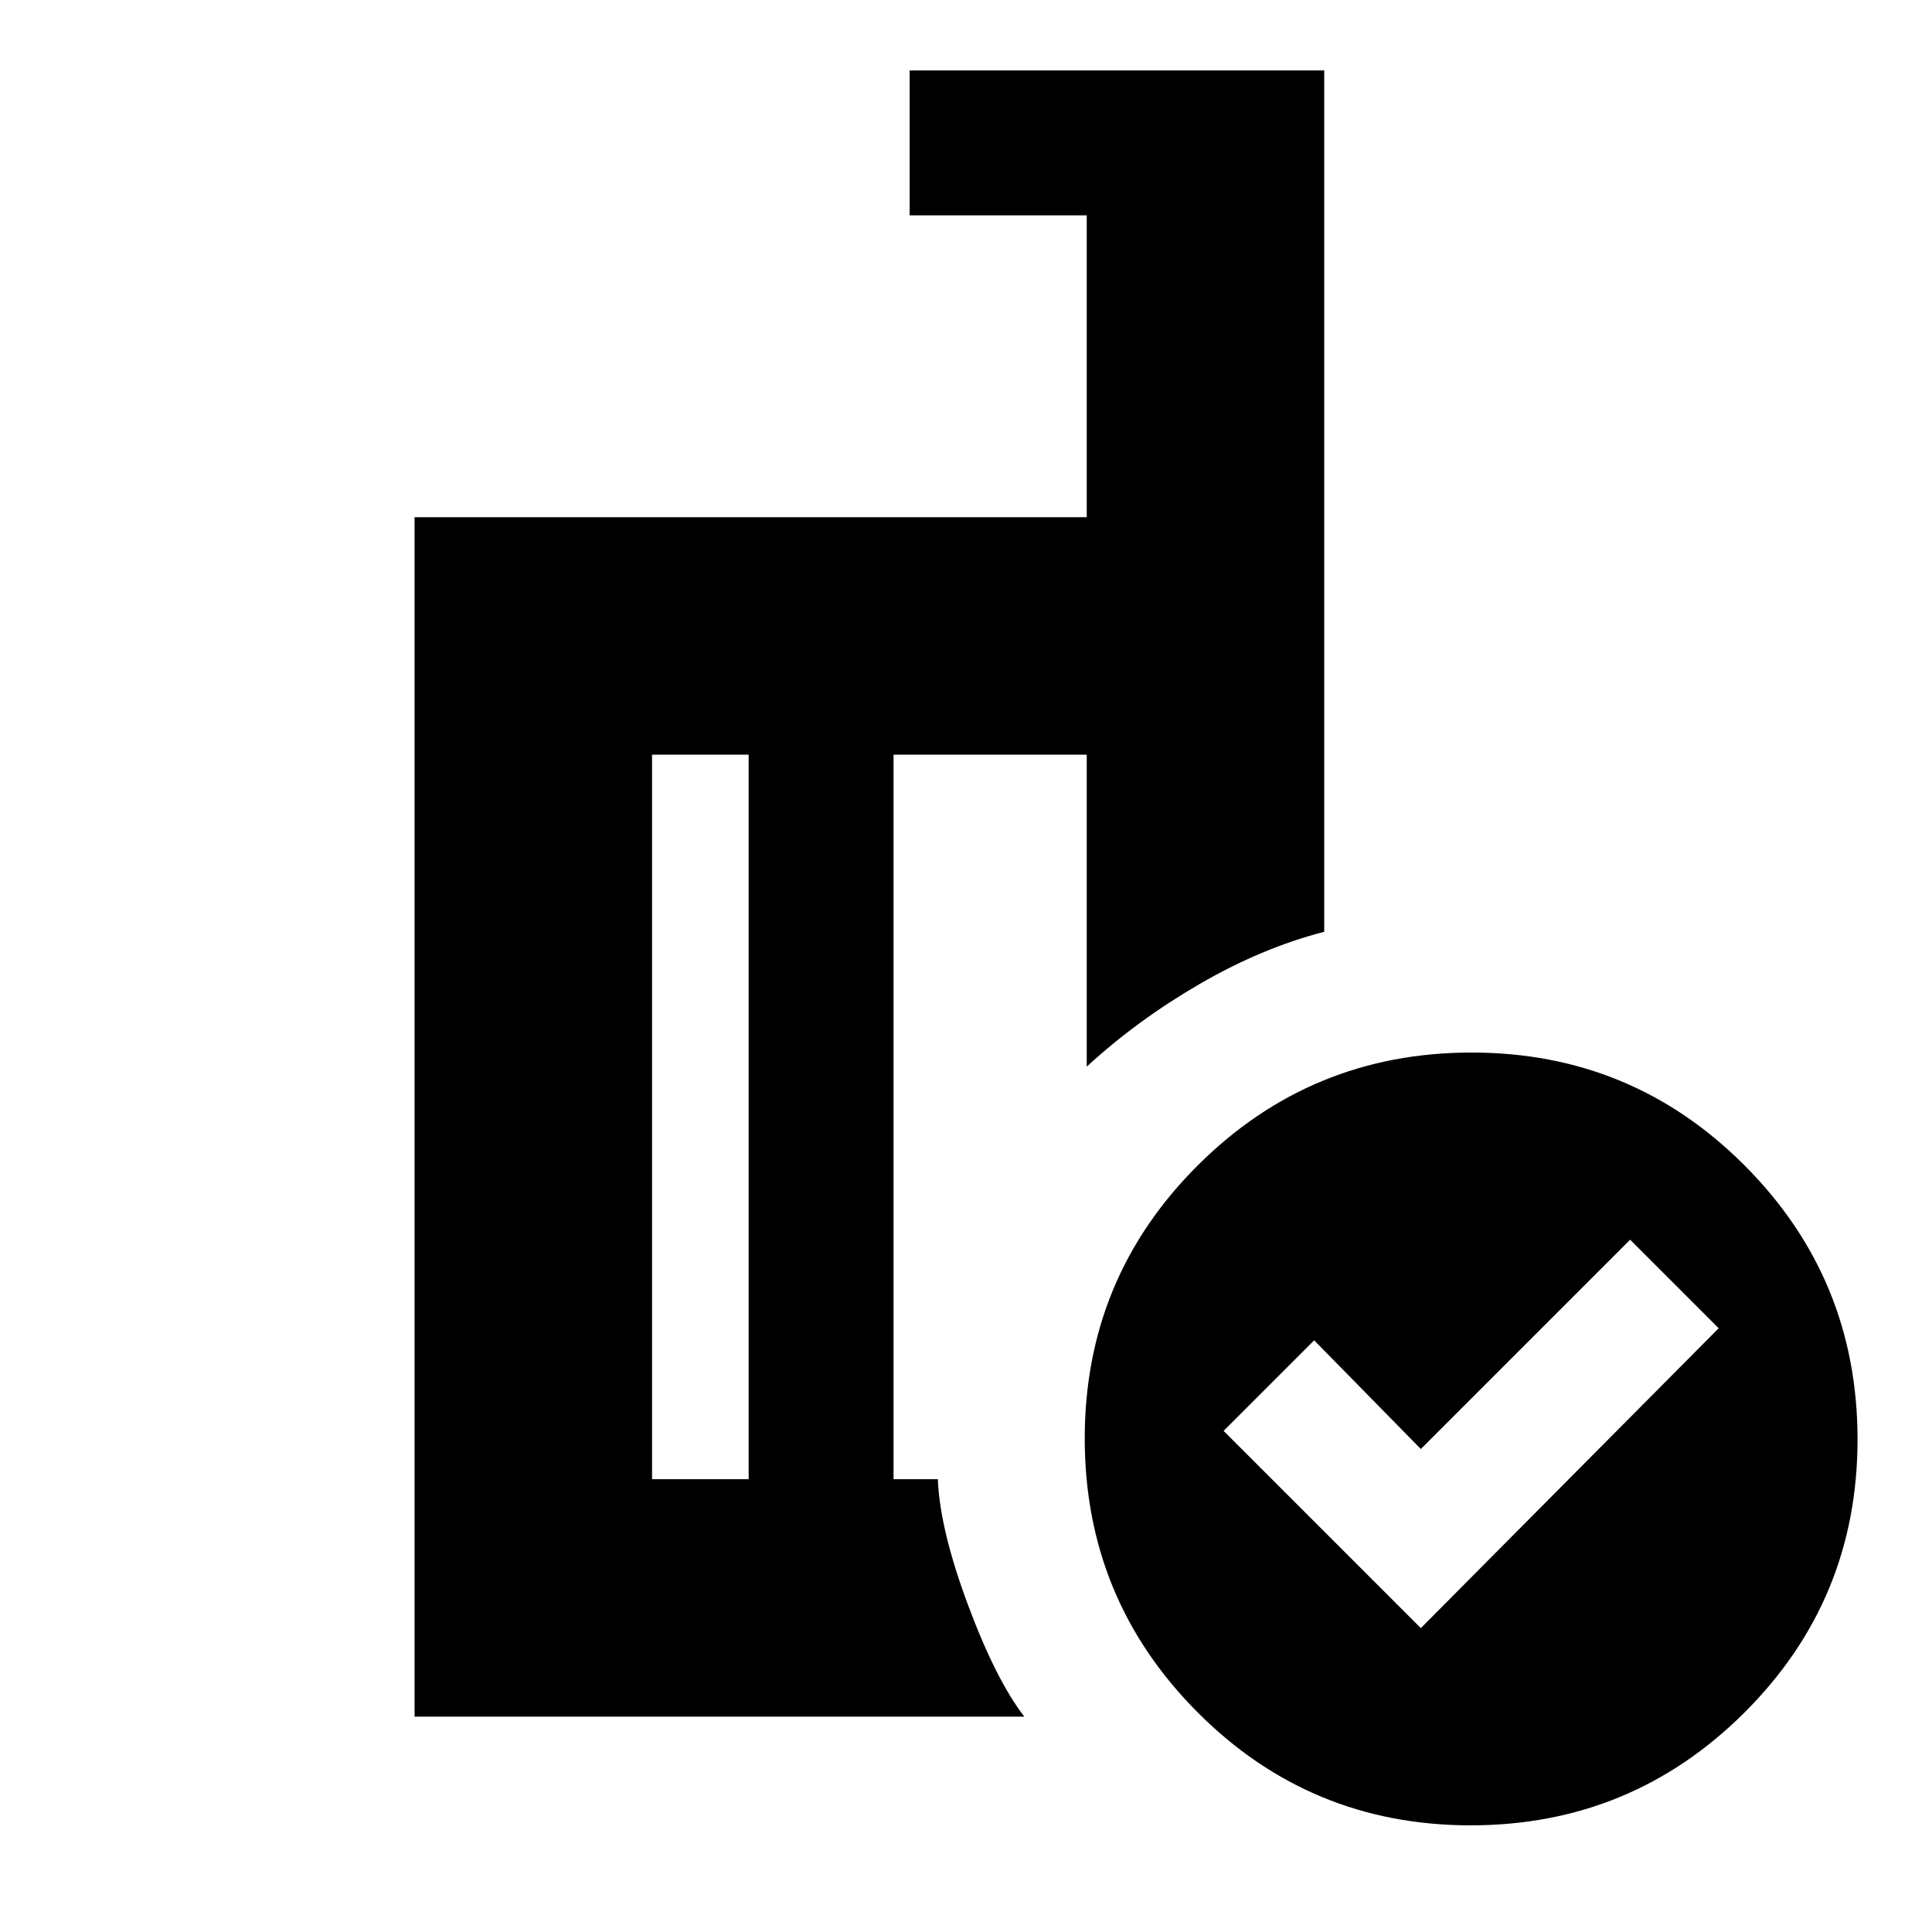 <svg xmlns="http://www.w3.org/2000/svg" height="20" viewBox="0 -960 960 960" width="20"><path d="m706-151 148-149-44-44-104 104-53-54-45 45 98 98Zm-334-74v-360h-48v360h48Zm137 118H206v-596h334v-150h-88v-72h206v428q-31 8-62 26t-56 41v-155h-96v360h22q1 25 15 62.5t28 55.5Zm222.23-330Q811-437 867-380.77q56 56.22 56 136Q923-165 866.77-109q-56.22 56-136 56Q651-53 595-109.23q-56-56.22-56-136Q539-325 595.23-381q56.22-56 136-56ZM407-396Zm-35 171v-360 360Zm72 0v-360V-225Z"/></svg>